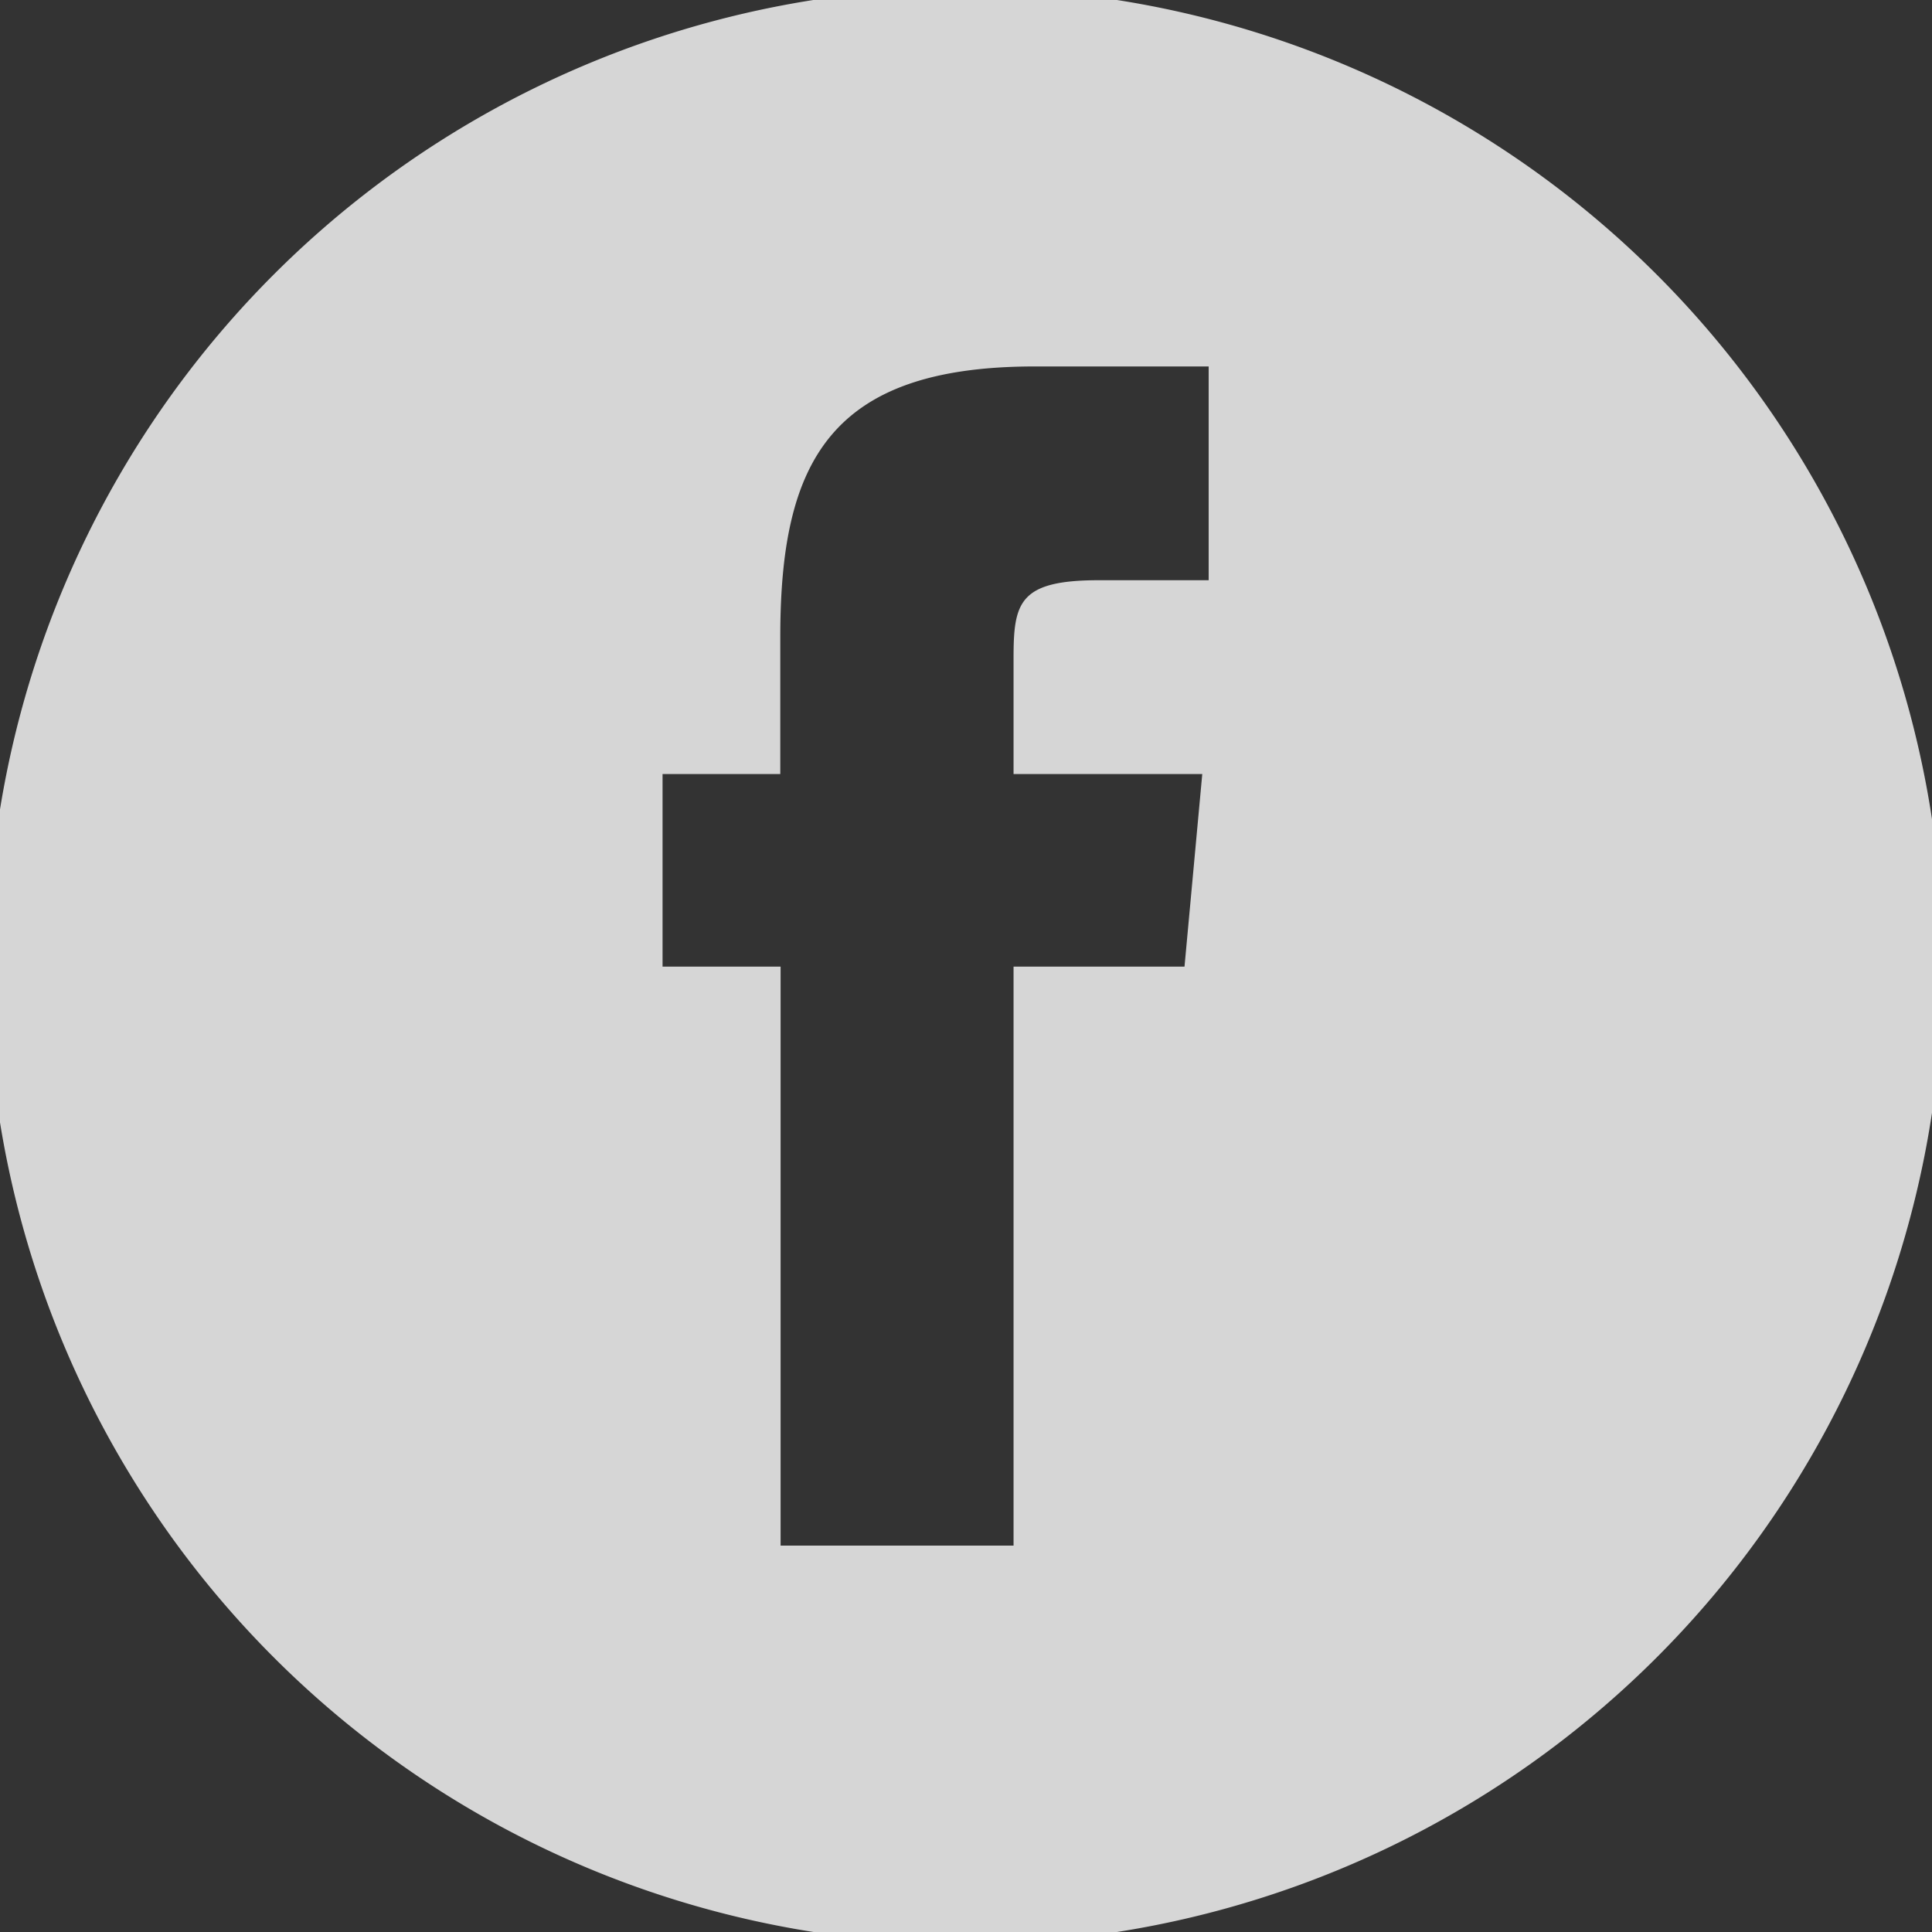 <svg xmlns="http://www.w3.org/2000/svg" width="32" height="32" viewBox="0 0 31 31">
  <rect x="0" y="0" width="31" height="31" fill="#333333" stroke="none"/>
  <defs>
    <style>
      .cls-1 {
        fill: #fff;
        fill-rule: evenodd;
        opacity: 0.8;
      }
    </style>
  </defs>
  <path id="ФБ" class="cls-1" d="M136.865,2355.23a15.69,15.69,0,1,1-15.692,15.69A15.687,15.687,0,0,1,136.865,2355.23Zm0.773,24.99v-9.29h2.743l0.285-3.09h-3.028l0-1.86c0-.89.085-1.25,1.367-1.25h1.764v-3.43h-2.792c-3.294,0-4.082,1.54-4.082,4.34v2.2h-1.889v3.09H133.9v9.29h3.738Z" transform="translate(-121.375 -2355.42)"/>
</svg>
